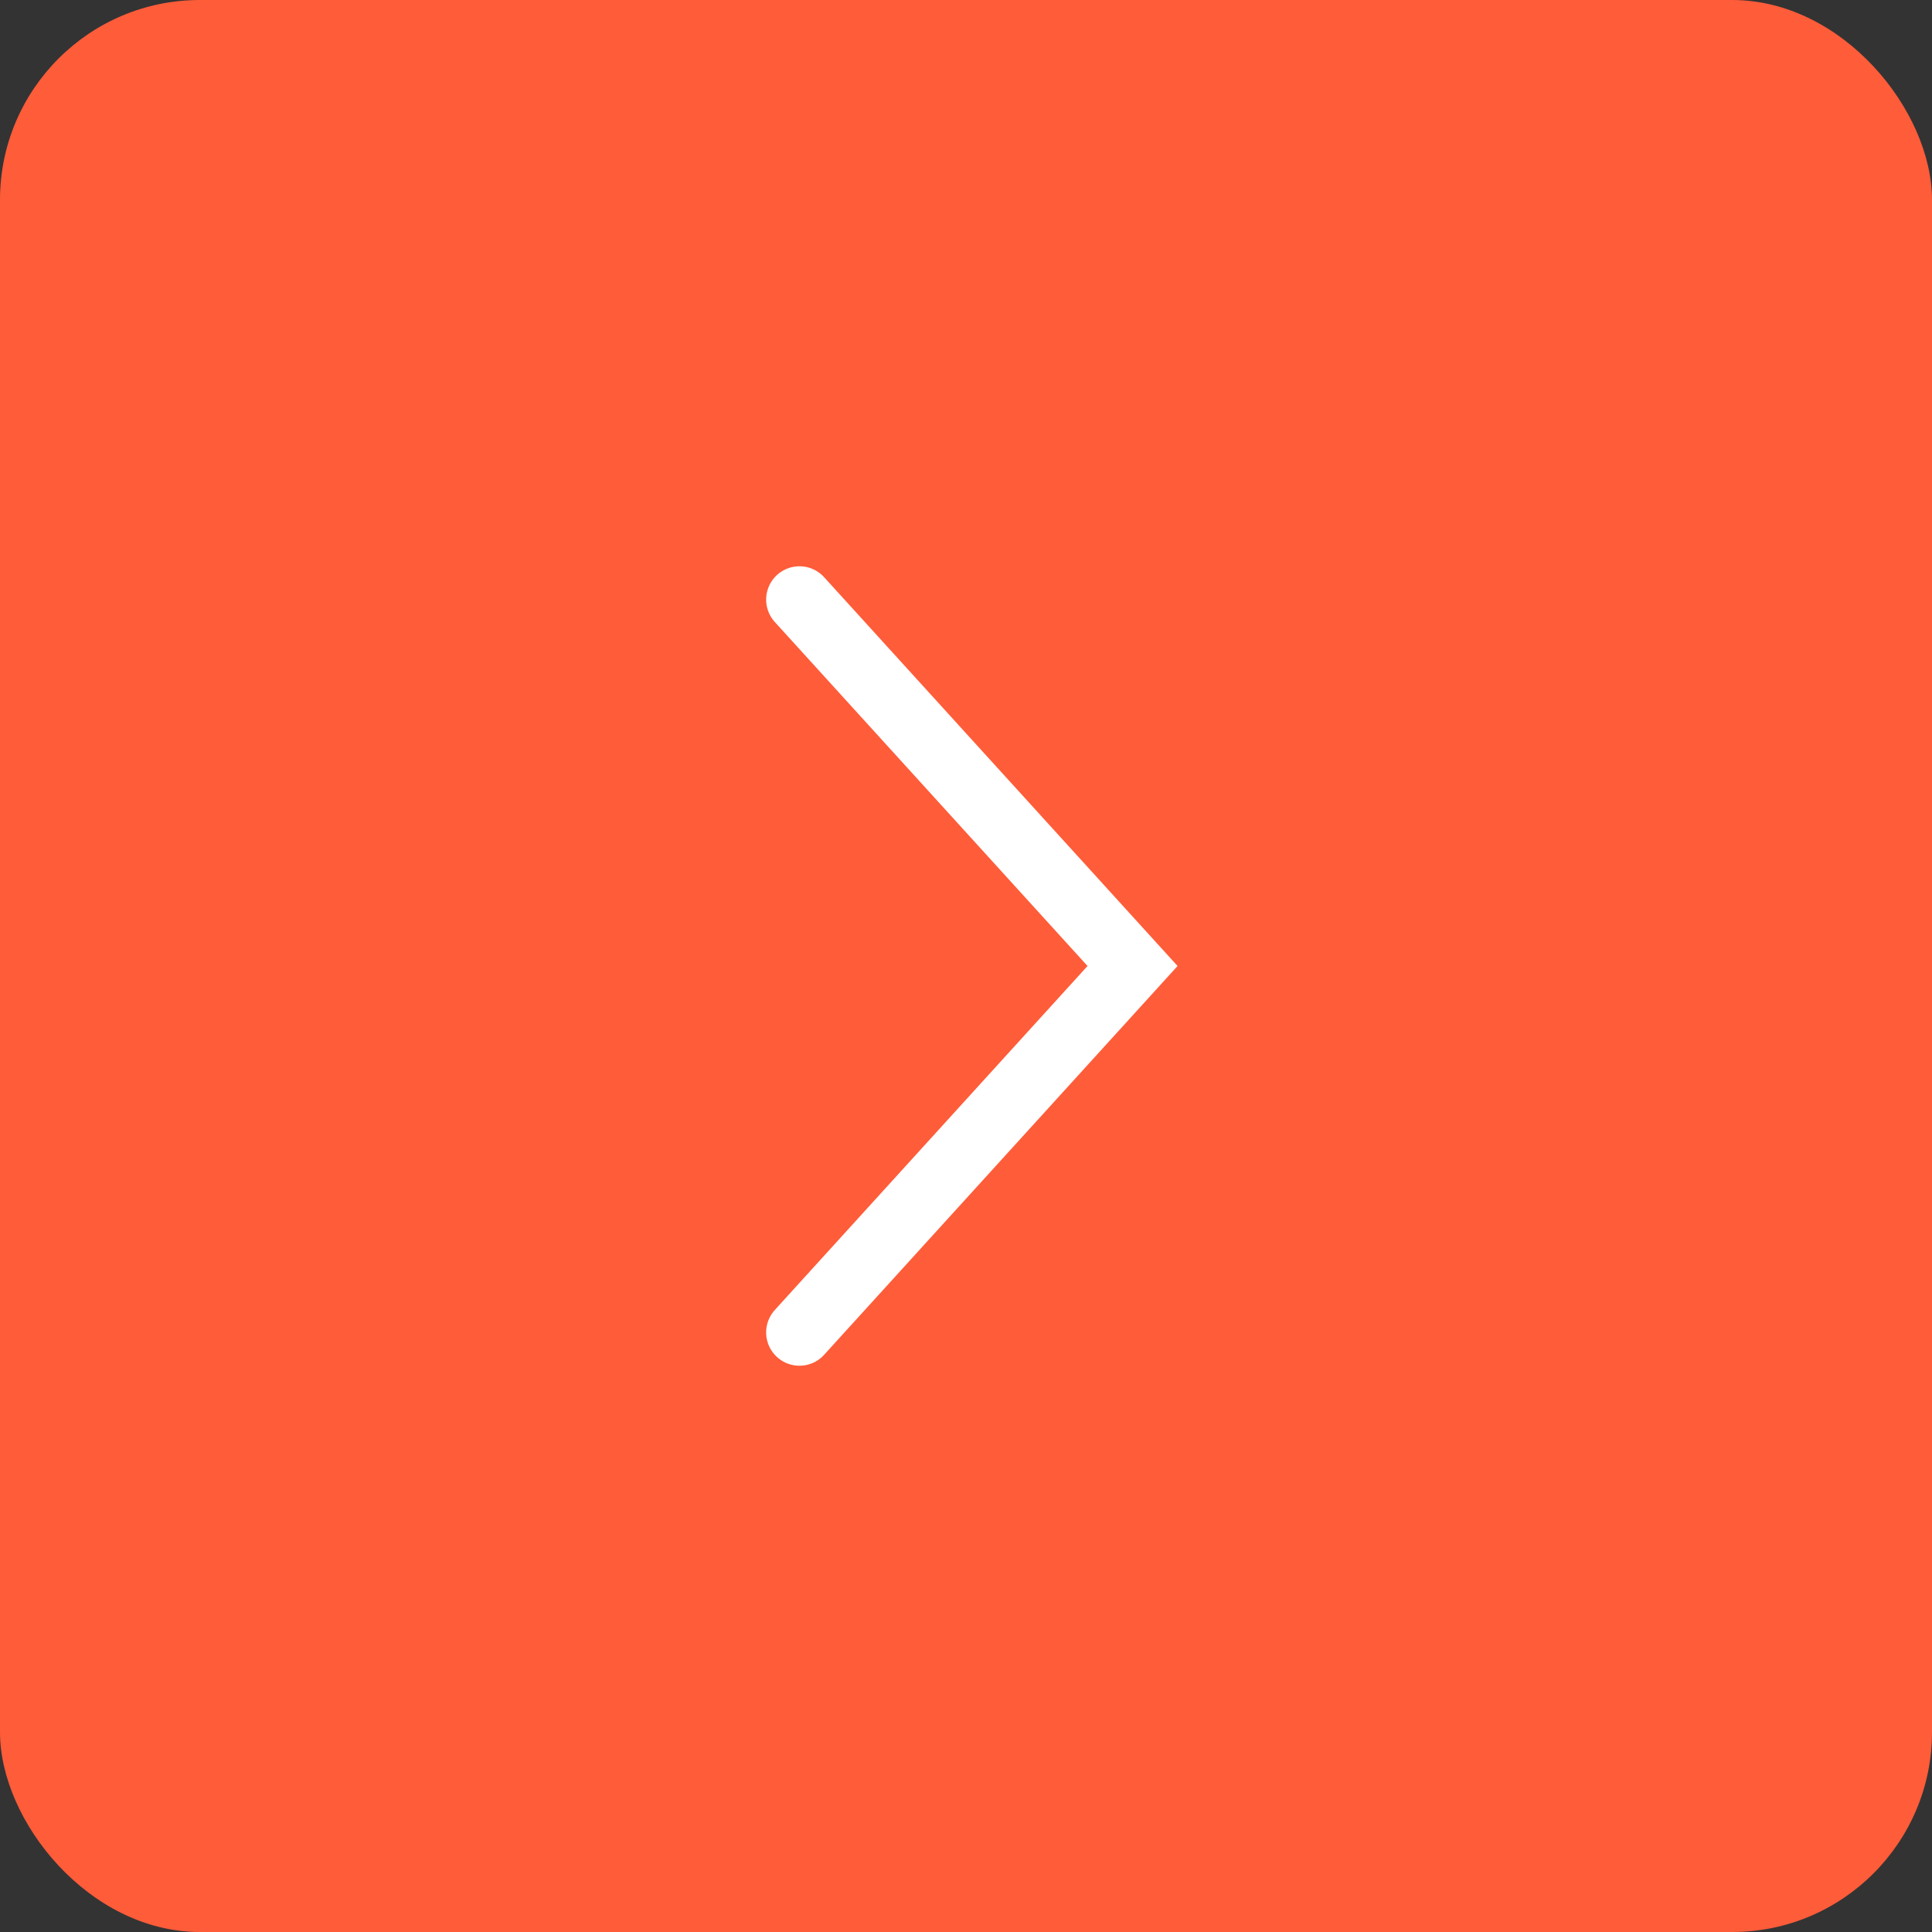 <svg width="58" height="58" fill="none" xmlns="http://www.w3.org/2000/svg"><rect width="100%" height="100%" fill="#333333" stroke="none"/><rect width="58" height="58" rx="6" fill="#FF5C39"/><path d="M24 18l10 11-10 11" stroke="#fff" stroke-width="2" stroke-linecap="round"/></svg>